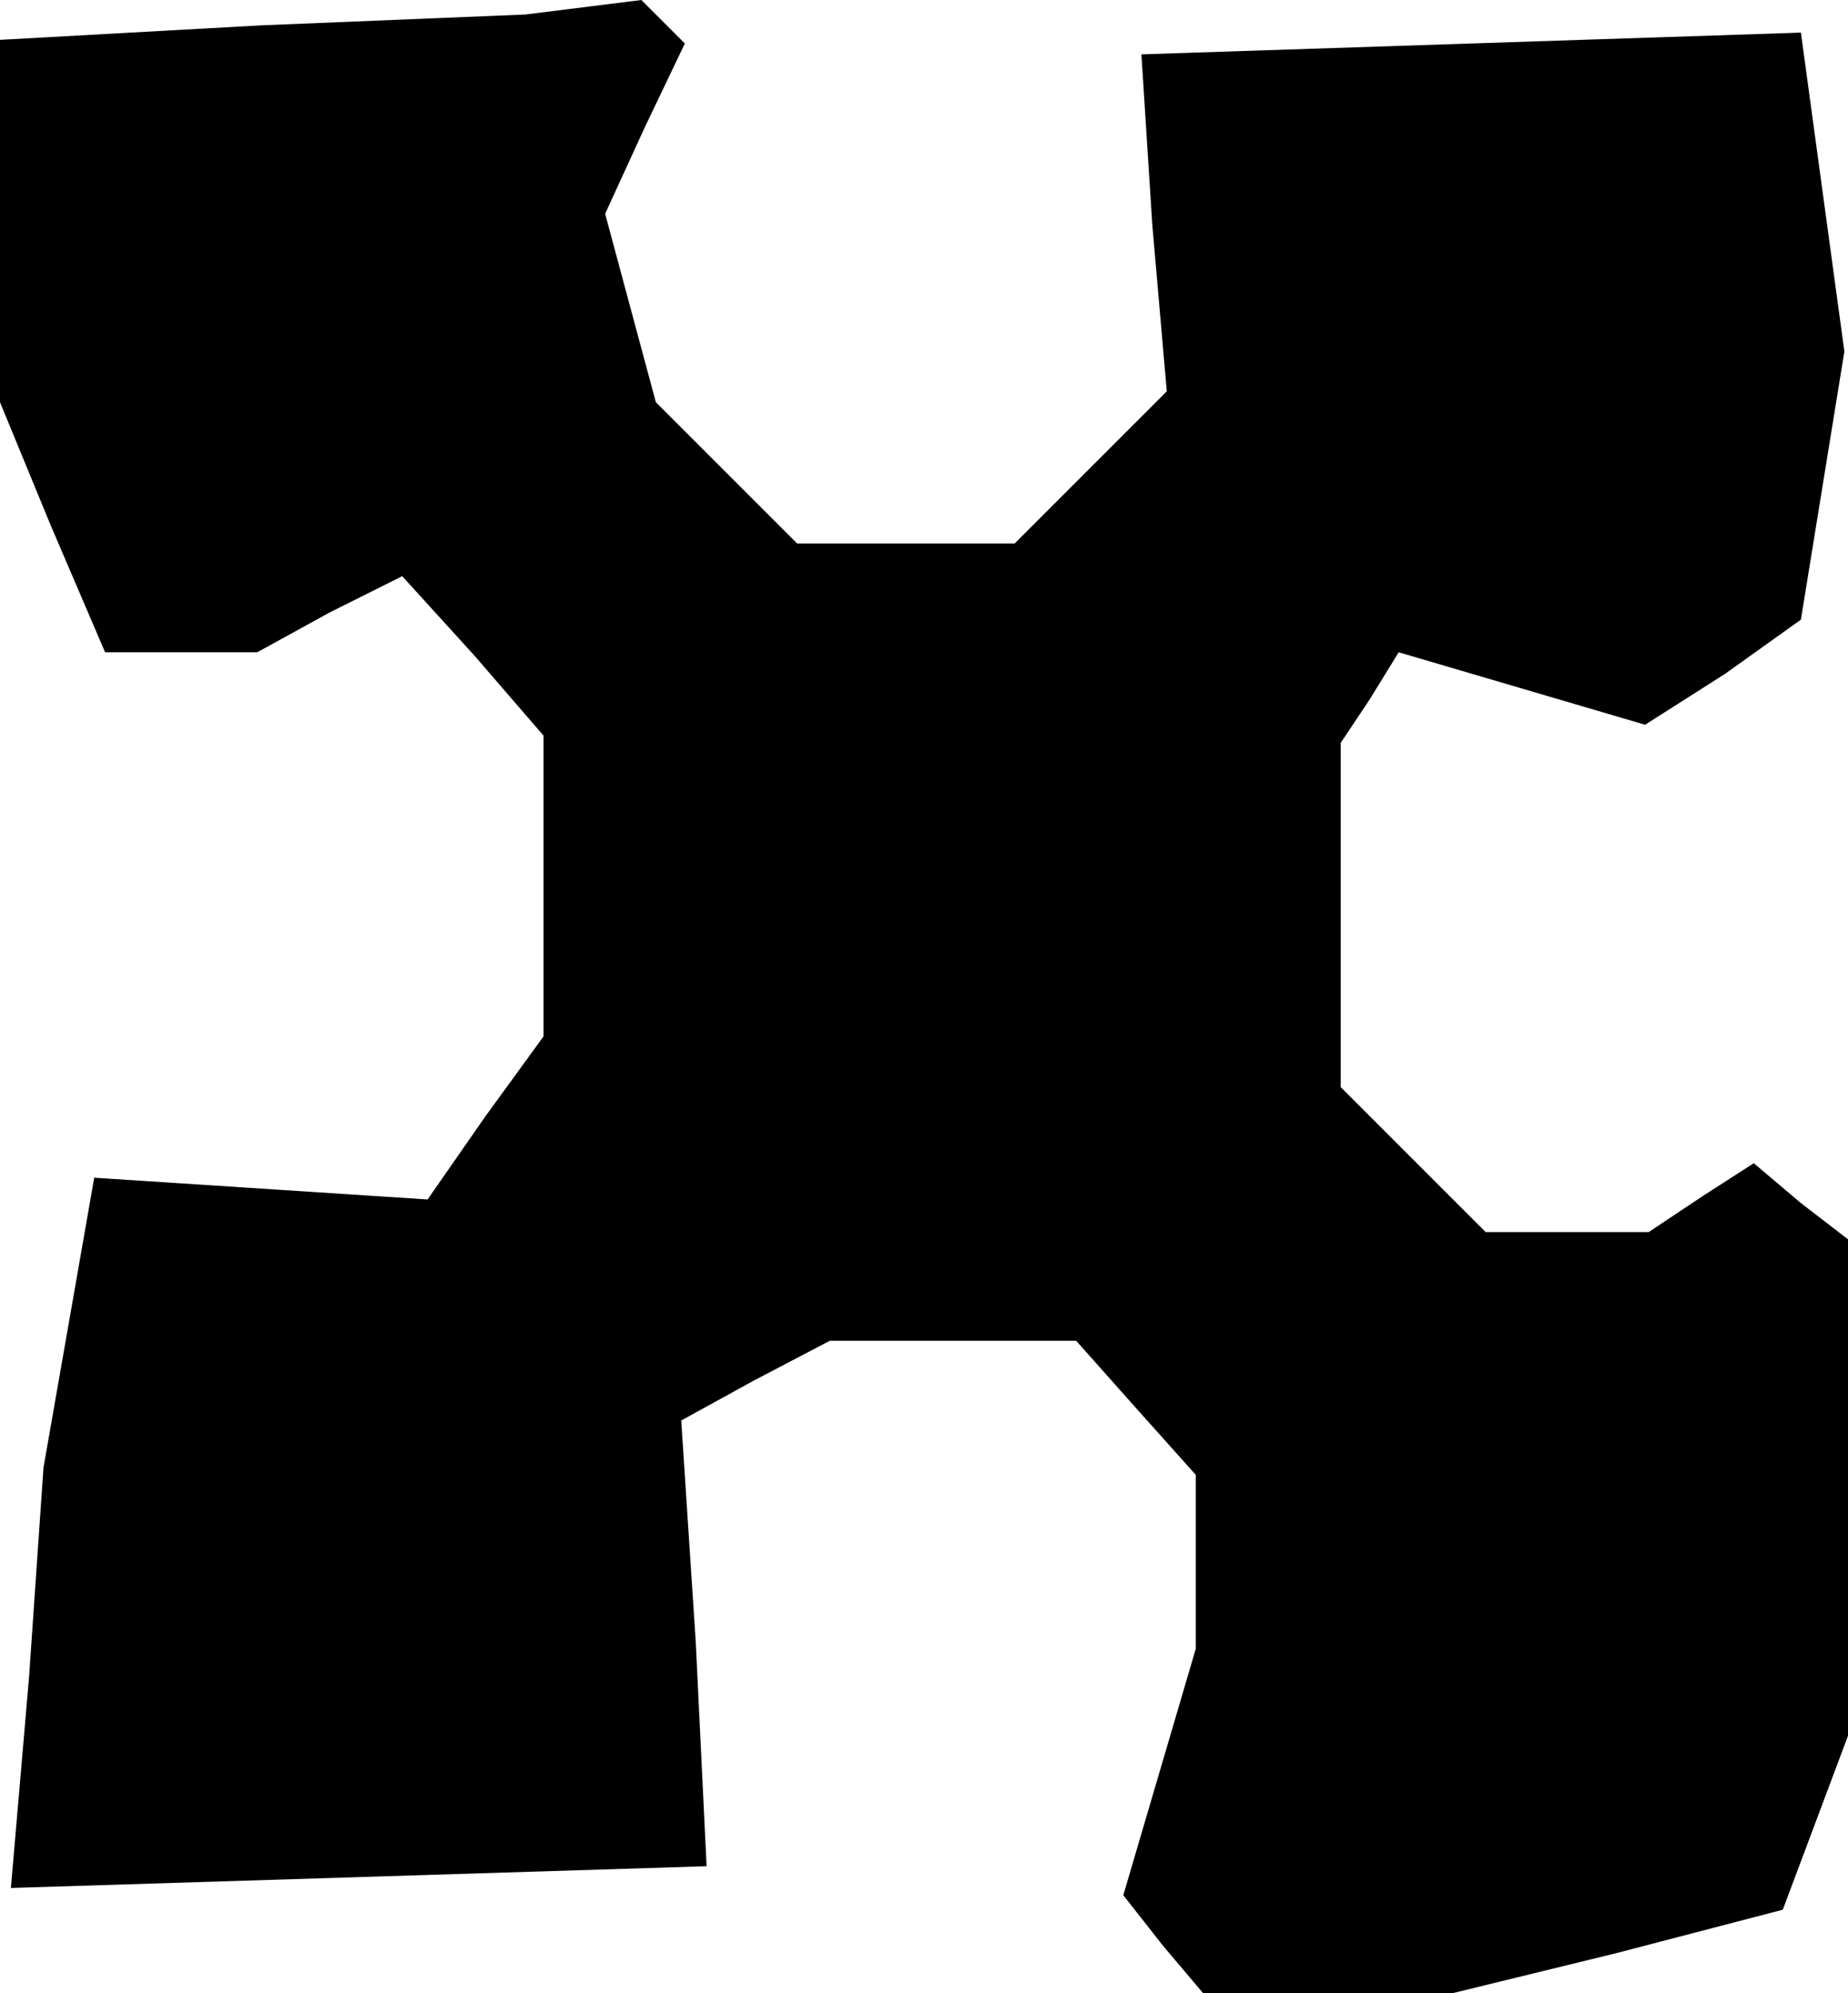 <?xml version="1.0" standalone="no"?>
<!DOCTYPE svg PUBLIC "-//W3C//DTD SVG 20010904//EN"
 "http://www.w3.org/TR/2001/REC-SVG-20010904/DTD/svg10.dtd">
<svg version="1.0" xmlns="http://www.w3.org/2000/svg"
 width="51pt" height="55pt" viewBox="0 0 51 55"
 preserveAspectRatio="xMidYMid meet">
<g transform="translate(0,55) scale(0.1,-0.1)"
fill="#000000" stroke="none">
<path d="M72 543 l-72 -4 0 -50 0 -50 14 -34 15 -35 21 0 21 0 20 11 20 10 20
-22 19 -22 0 -41 0 -42 -16 -22 -16 -23 -46 3 -46 3 -7 -40 -7 -40 -4 -58 -5
-58 96 3 96 3 -3 62 -4 61 20 11 21 11 34 0 34 0 16 -18 17 -19 0 -24 0 -24
-10 -34 -10 -34 11 -14 11 -13 35 0 34 0 45 11 46 12 9 24 9 24 0 68 0 69 -13
10 -13 11 -14 -9 -15 -10 -22 0 -23 0 -20 20 -20 20 0 48 0 47 8 12 8 13 34
-10 34 -10 22 14 21 15 6 37 6 37 -6 44 -6 44 -91 -3 -91 -3 3 -47 4 -46 -21
-21 -21 -21 -30 0 -30 0 -20 20 -19 19 -7 26 -7 26 11 24 11 23 -6 6 -6 6 -16
-2 -16 -2 -73 -3z"/>
</g>
</svg>
